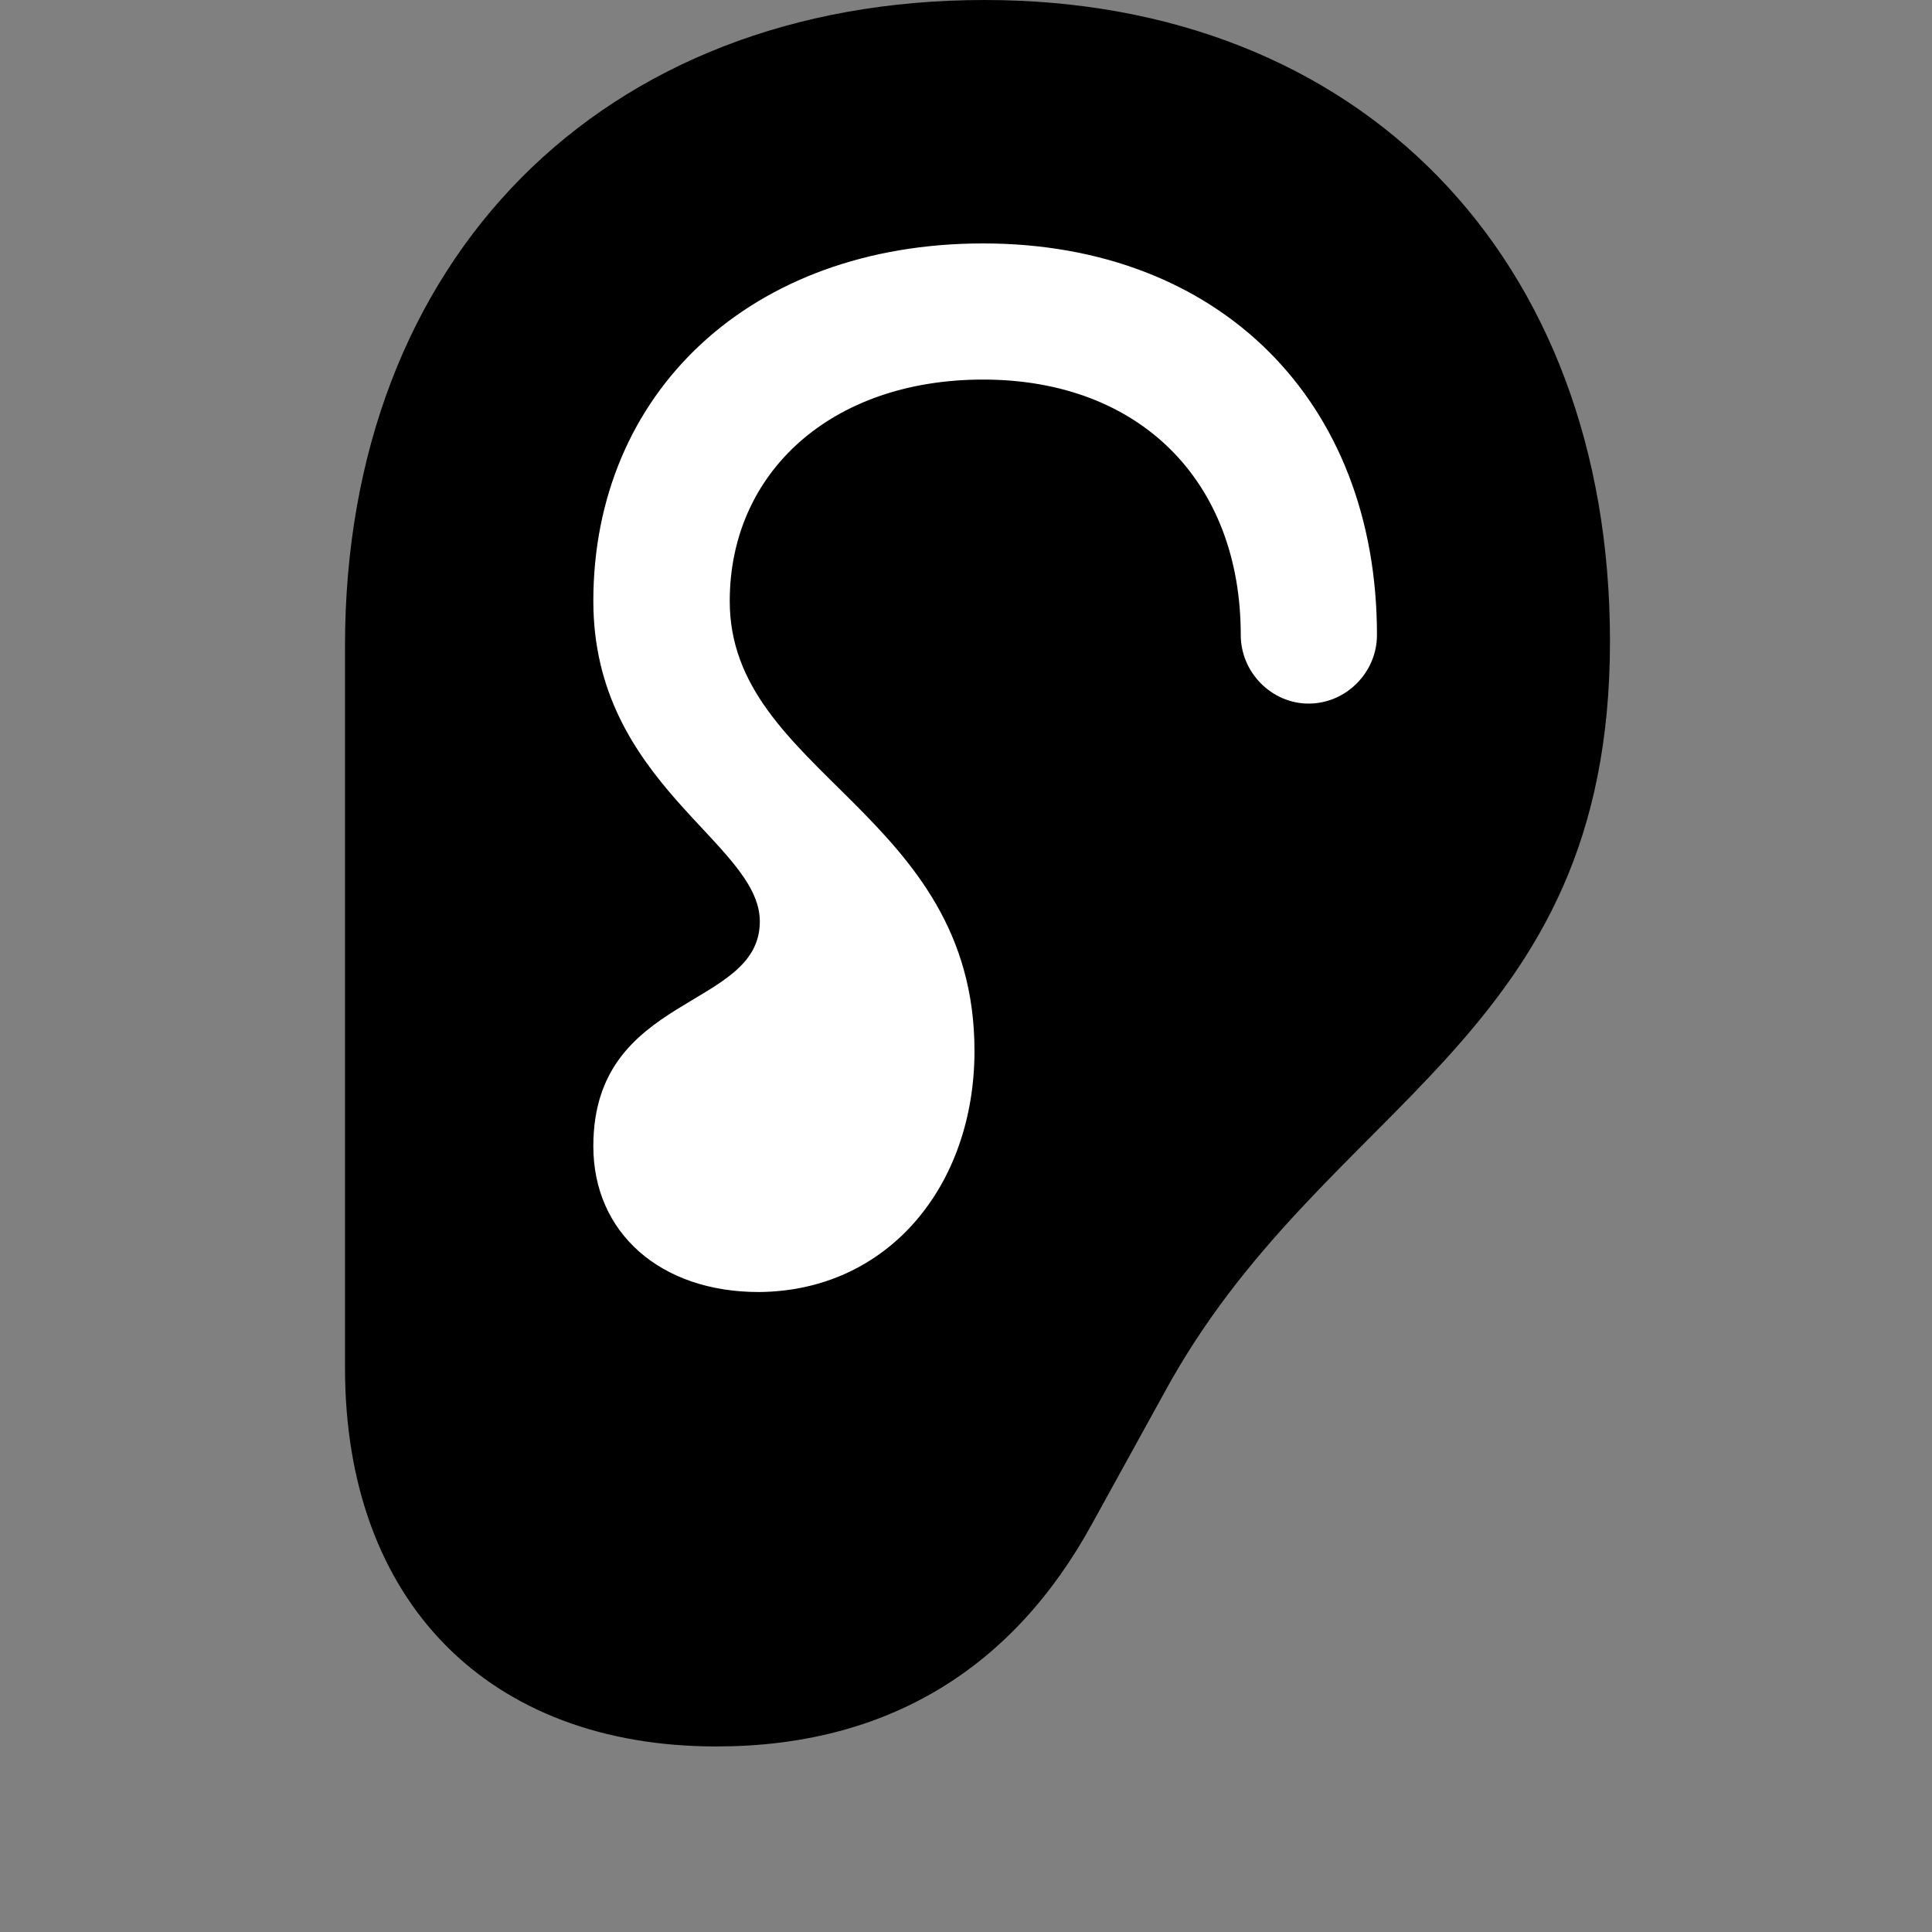 <svg width="28" height="28" viewBox="0 0 28 28" fill="none" xmlns="http://www.w3.org/2000/svg">
<rect x="0" y="0" width="28" height="28" fill="#808080" stroke="none"/>
<path d="M5 19.825C5 23.213 7.079 25.311 10.381 25.311C12.85 25.311 14.68 24.189 15.832 22.075L16.872 20.188C19.186 15.931 23.333 15.123 23.333 9.294C23.333 3.725 19.707 0 14.27 0C8.723 0 5 3.753 5 9.36V19.825Z" fill="black"/>
<path d="M8.599 16.612C8.599 14.389 11.012 14.638 11.012 13.354C11.012 12.212 8.599 11.365 8.599 8.711C8.599 5.7 10.869 3.528 14.248 3.528C17.669 3.528 19.956 5.809 19.956 9.203C19.956 9.747 19.507 10.197 18.965 10.197C18.431 10.197 17.982 9.747 17.982 9.203C17.982 6.969 16.514 5.501 14.248 5.501C12.045 5.501 10.576 6.849 10.576 8.711C10.573 11.209 14.123 11.78 14.123 15.23C14.123 17.188 12.867 18.713 10.996 18.725C9.568 18.725 8.599 17.864 8.599 16.612Z" fill="white"/>
</svg>
